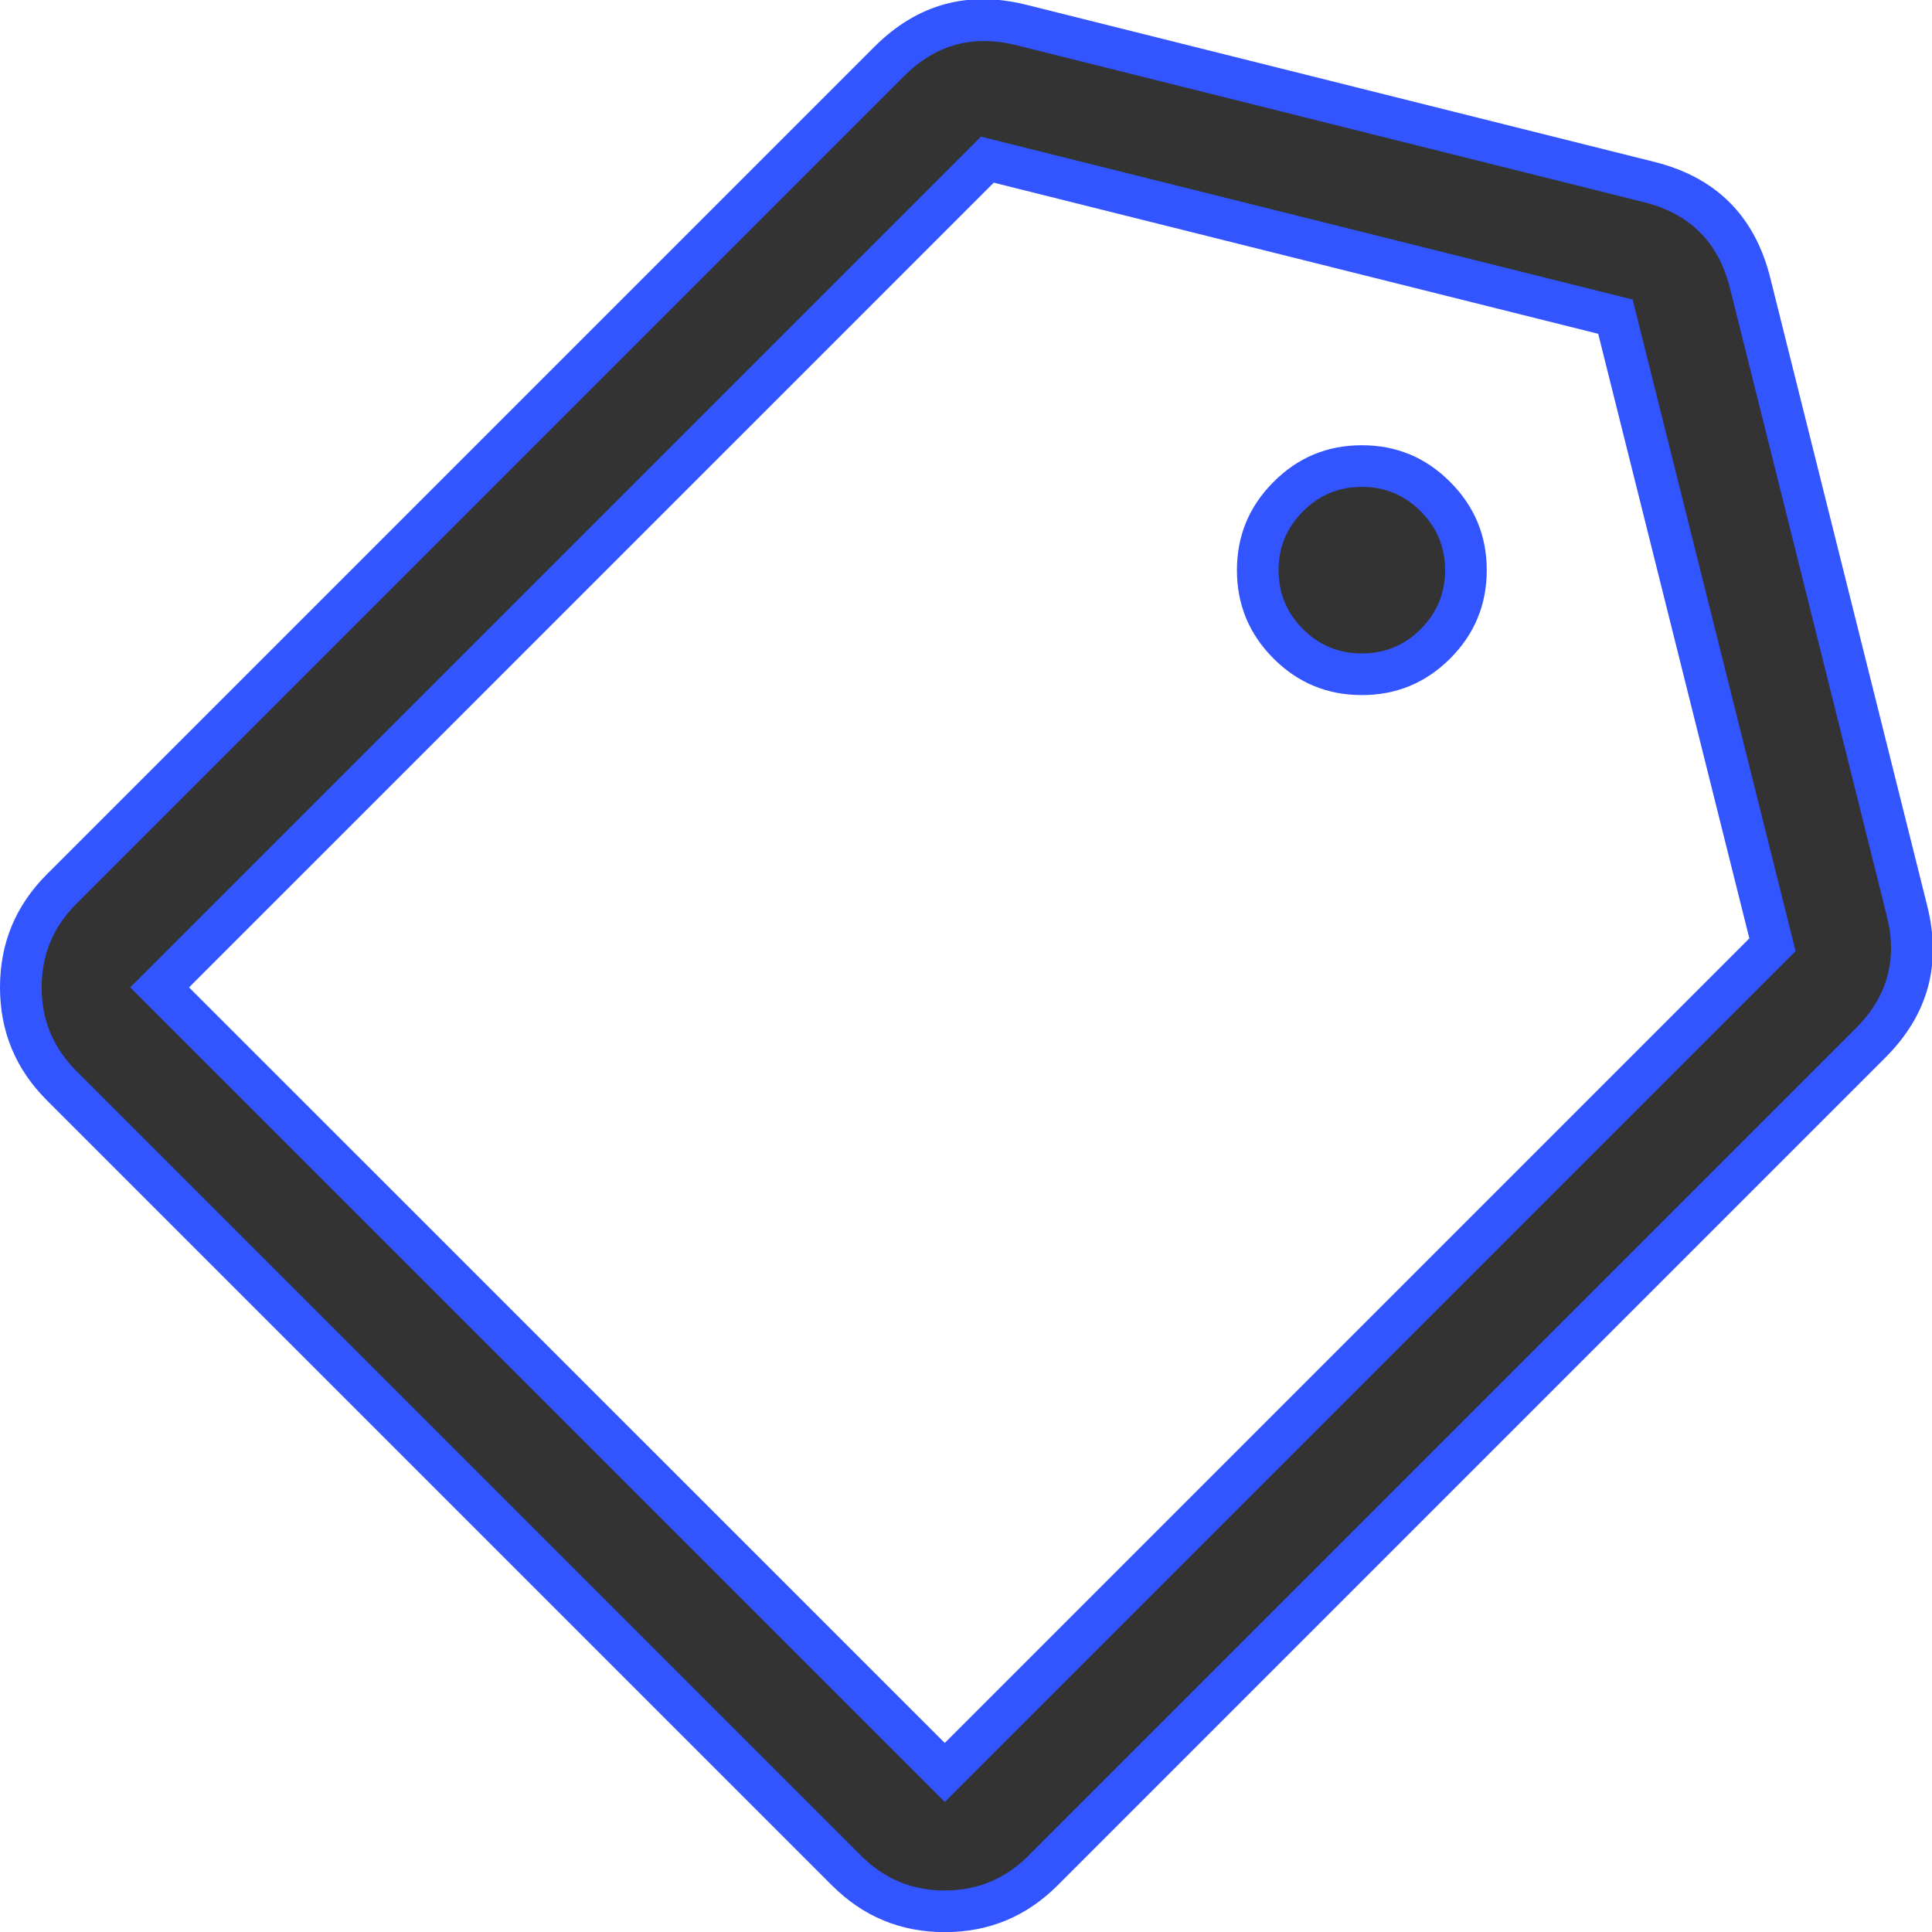 <svg xmlns="http://www.w3.org/2000/svg" xmlns:xlink="http://www.w3.org/1999/xlink" fill="none" version="1.1" width="13.92" height="13.92" viewBox="0 0 13.92 13.92"><g transform="matrix(1,0,0,-1,0,27.541)"><path d="M13.478,20.027C13.726,20.275,13.826,20.636,13.741,20.977L12.609,25.502C12.52,25.86,12.24,26.14,11.882,26.23L7.356,27.361C7.015,27.446,6.655,27.346,6.407,27.098L0.443,21.134C0.052,20.744,0.052,20.111,0.443,19.72L6.1,14.063C6.49,13.673,7.123,13.673,7.514,14.063L13.478,20.027ZM11.639,25.26L12.771,20.734L6.807,14.77L1.15,20.427L7.114,26.391L11.639,25.26ZM10.342,22.902C10.635,23.195,10.635,23.67,10.342,23.963C10.049,24.256,9.575,24.256,9.282,23.963C8.989,23.67,8.989,23.195,9.282,22.902C9.575,22.609,10.049,22.609,10.342,22.902Z" fill="#333333" fill-opacity="1"/><path d="M13.584,19.921L7.62,13.957Q7.283,13.62,6.807,13.62Q6.331,13.62,5.994,13.957L0.337,19.614Q-0,19.951,5.960464483090178e-9,20.427Q0,20.904,0.337,21.241L6.3,27.204Q6.761,27.664,7.393,27.507L11.918,26.375Q12.588,26.208,12.755,25.538L13.886,21.013Q14.044,20.381,13.584,19.921ZM6.807,13.92Q7.159,13.92,7.408,14.169L13.372,20.133Q13.712,20.473,13.595,20.94L12.464,25.466Q12.34,25.961,11.845,26.084L7.32,27.216Q6.853,27.332,6.513,26.992L0.549,21.028Q0.3,20.779,0.3,20.427Q0.3,20.075,0.549,19.826L6.206,14.169Q6.455,13.92,6.807,13.92ZM0.938,20.427L7.068,26.557L7.15,26.536L11.763,25.383L12.937,20.688L6.807,14.558L0.938,20.427ZM7.16,26.225L1.362,20.427L6.807,14.983L12.604,20.78L11.515,25.136L7.16,26.225ZM9.812,22.533Q9.439,22.533,9.176,22.796Q8.912,23.06,8.912,23.433Q8.912,23.805,9.176,24.069Q9.439,24.333,9.812,24.333Q10.185,24.333,10.448,24.069Q10.712,23.805,10.712,23.433Q10.712,23.06,10.448,22.796Q10.185,22.533,9.812,22.533ZM9.212,23.433Q9.212,23.184,9.388,23.008Q9.563,22.833,9.812,22.833Q10.061,22.833,10.236,23.008Q10.412,23.184,10.412,23.433Q10.412,23.681,10.236,23.857Q10.061,24.033,9.812,24.033Q9.563,24.033,9.388,23.857Q9.212,23.681,9.212,23.433Z" fill-rule="evenodd" fill="#3355ff" fill-opacity="1"/></g></svg>
